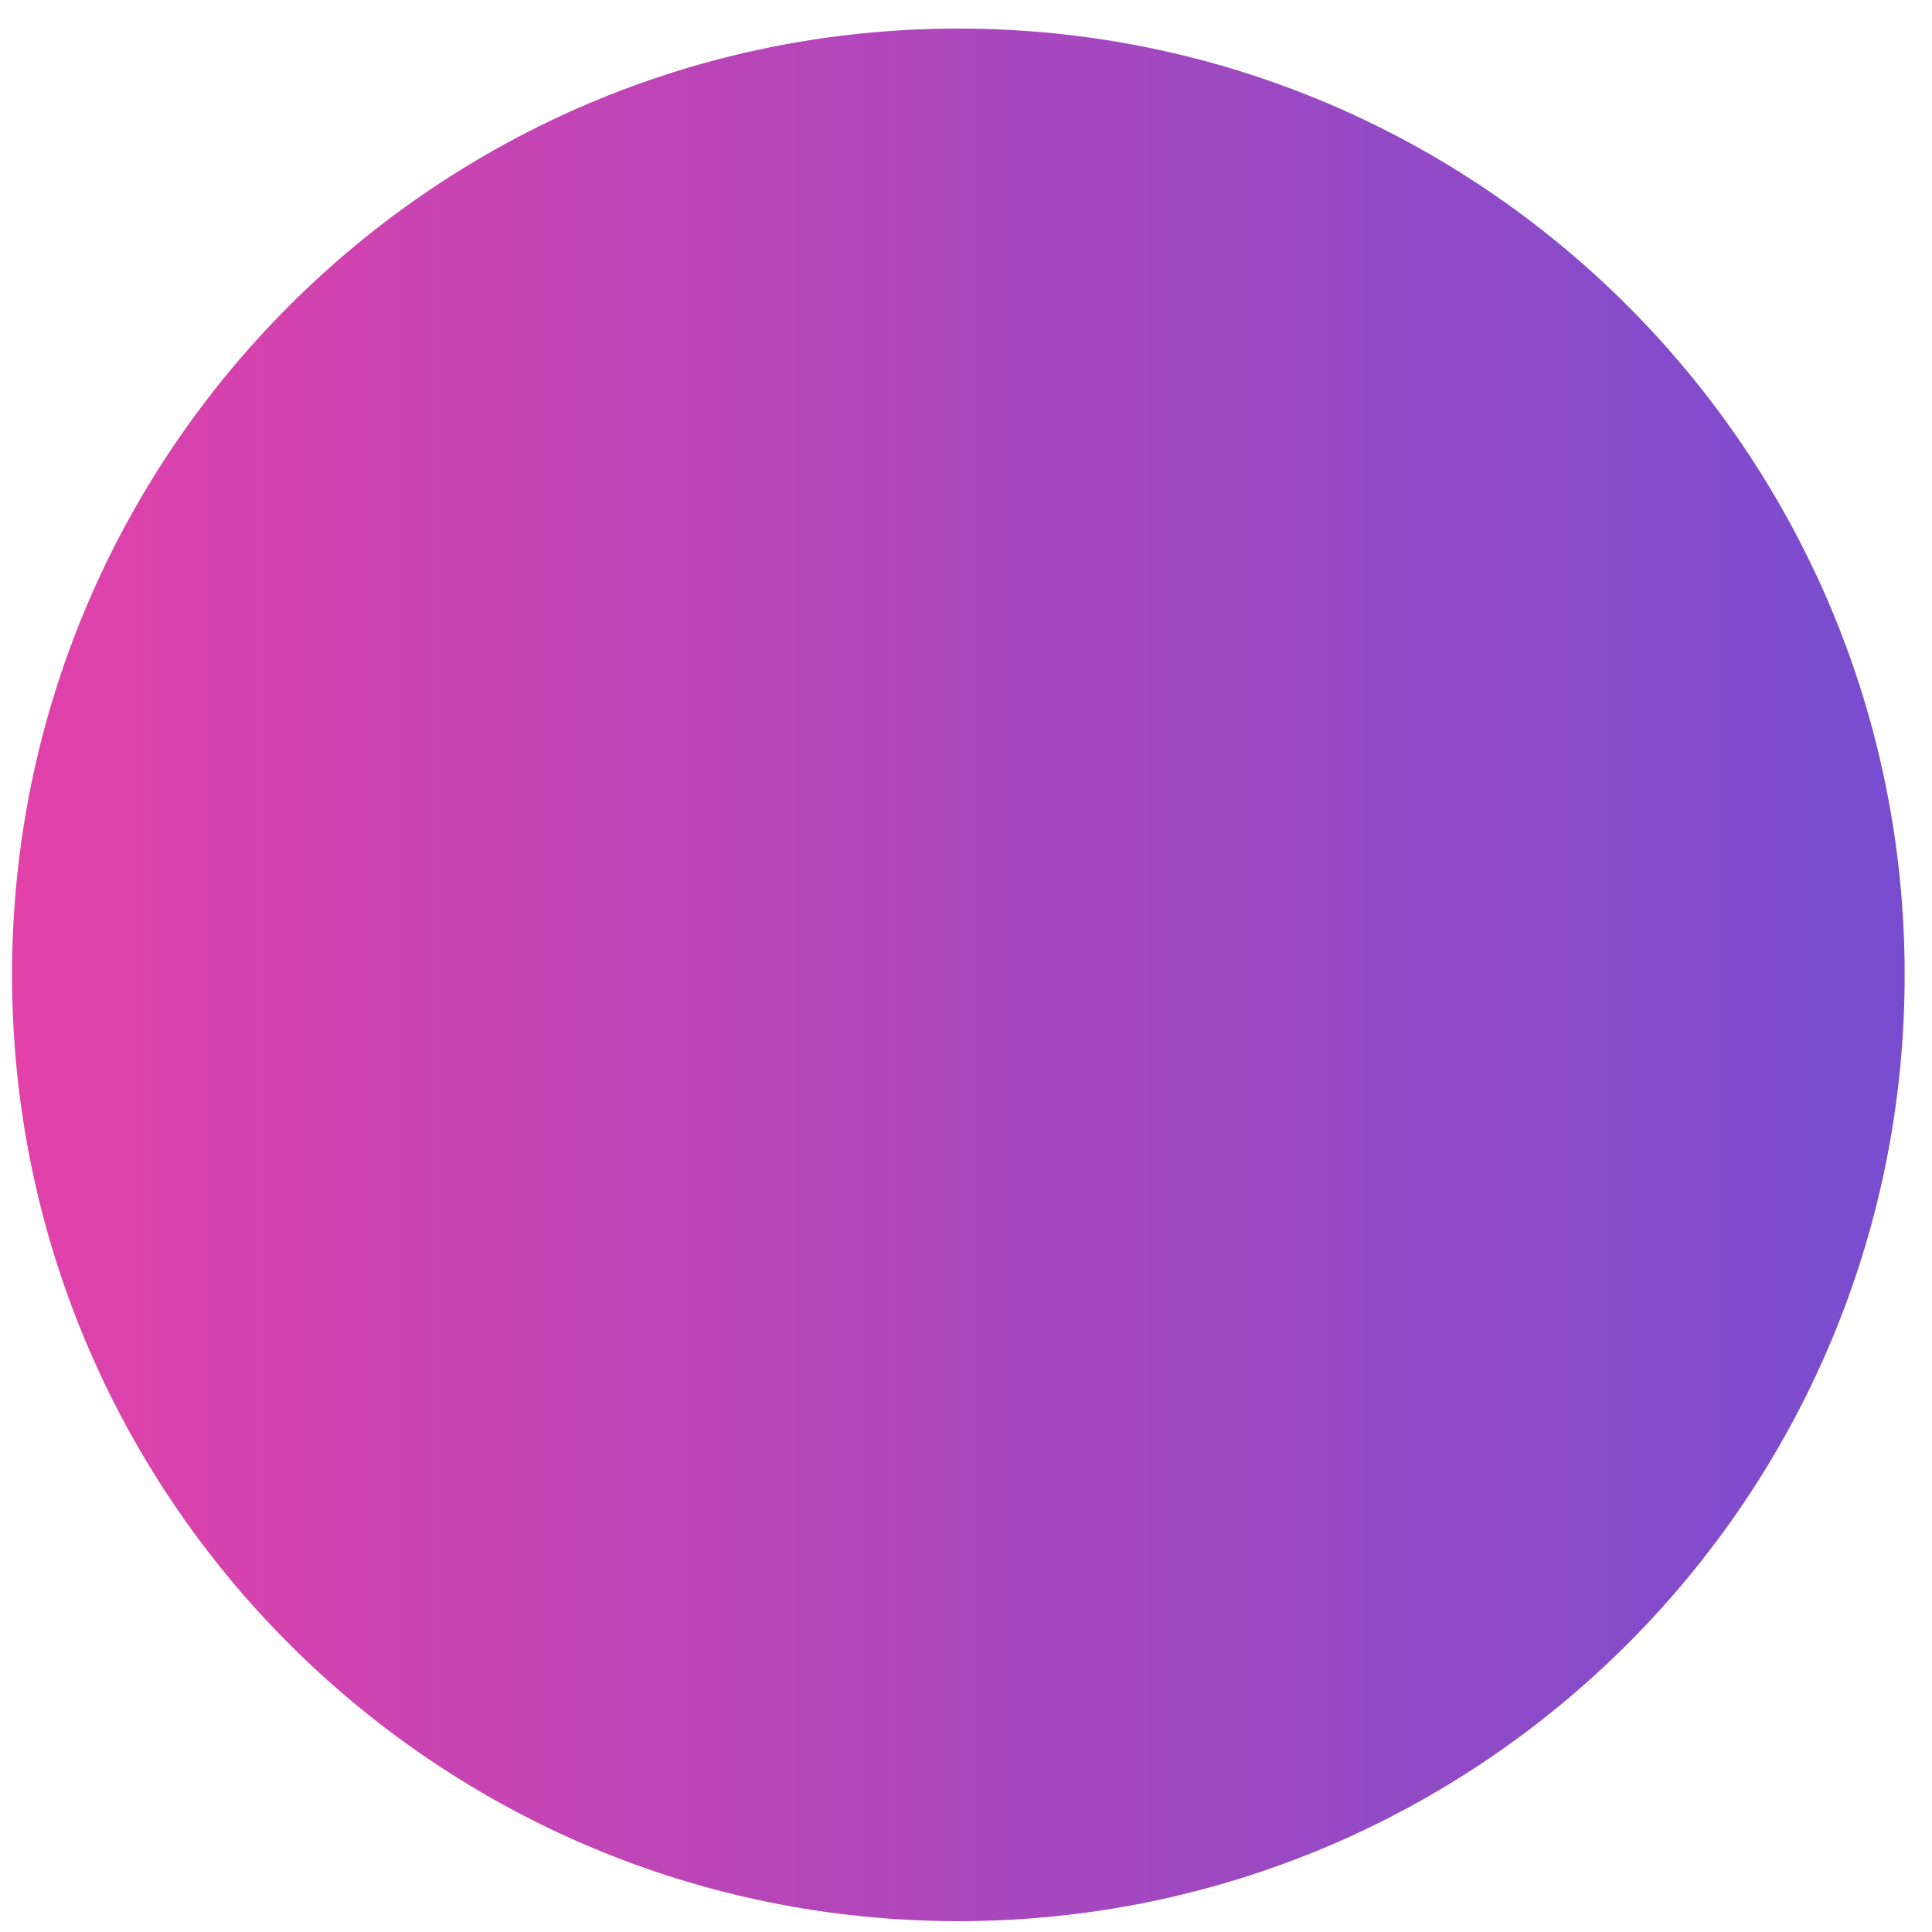 <svg width="60" height="60" viewBox="0 0 60 60" fill="none" xmlns="http://www.w3.org/2000/svg">
<path d="M29.762 59.663C45.993 59.663 59.151 46.506 59.151 30.275C59.151 14.045 45.993 0.887 29.762 0.887C13.531 0.887 0.374 14.045 0.374 30.275C0.374 46.506 13.531 59.663 29.762 59.663Z" fill="url(#paint0_linear)"/>
<defs>
<linearGradient id="paint0_linear" x1="0.383" y1="30.258" x2="59.173" y2="30.258" gradientUnits="userSpaceOnUse">
<stop offset="0.005" stop-color="#E141A9"/>
<stop offset="1" stop-color="#774DD0"/>
</linearGradient>
</defs>
</svg>
